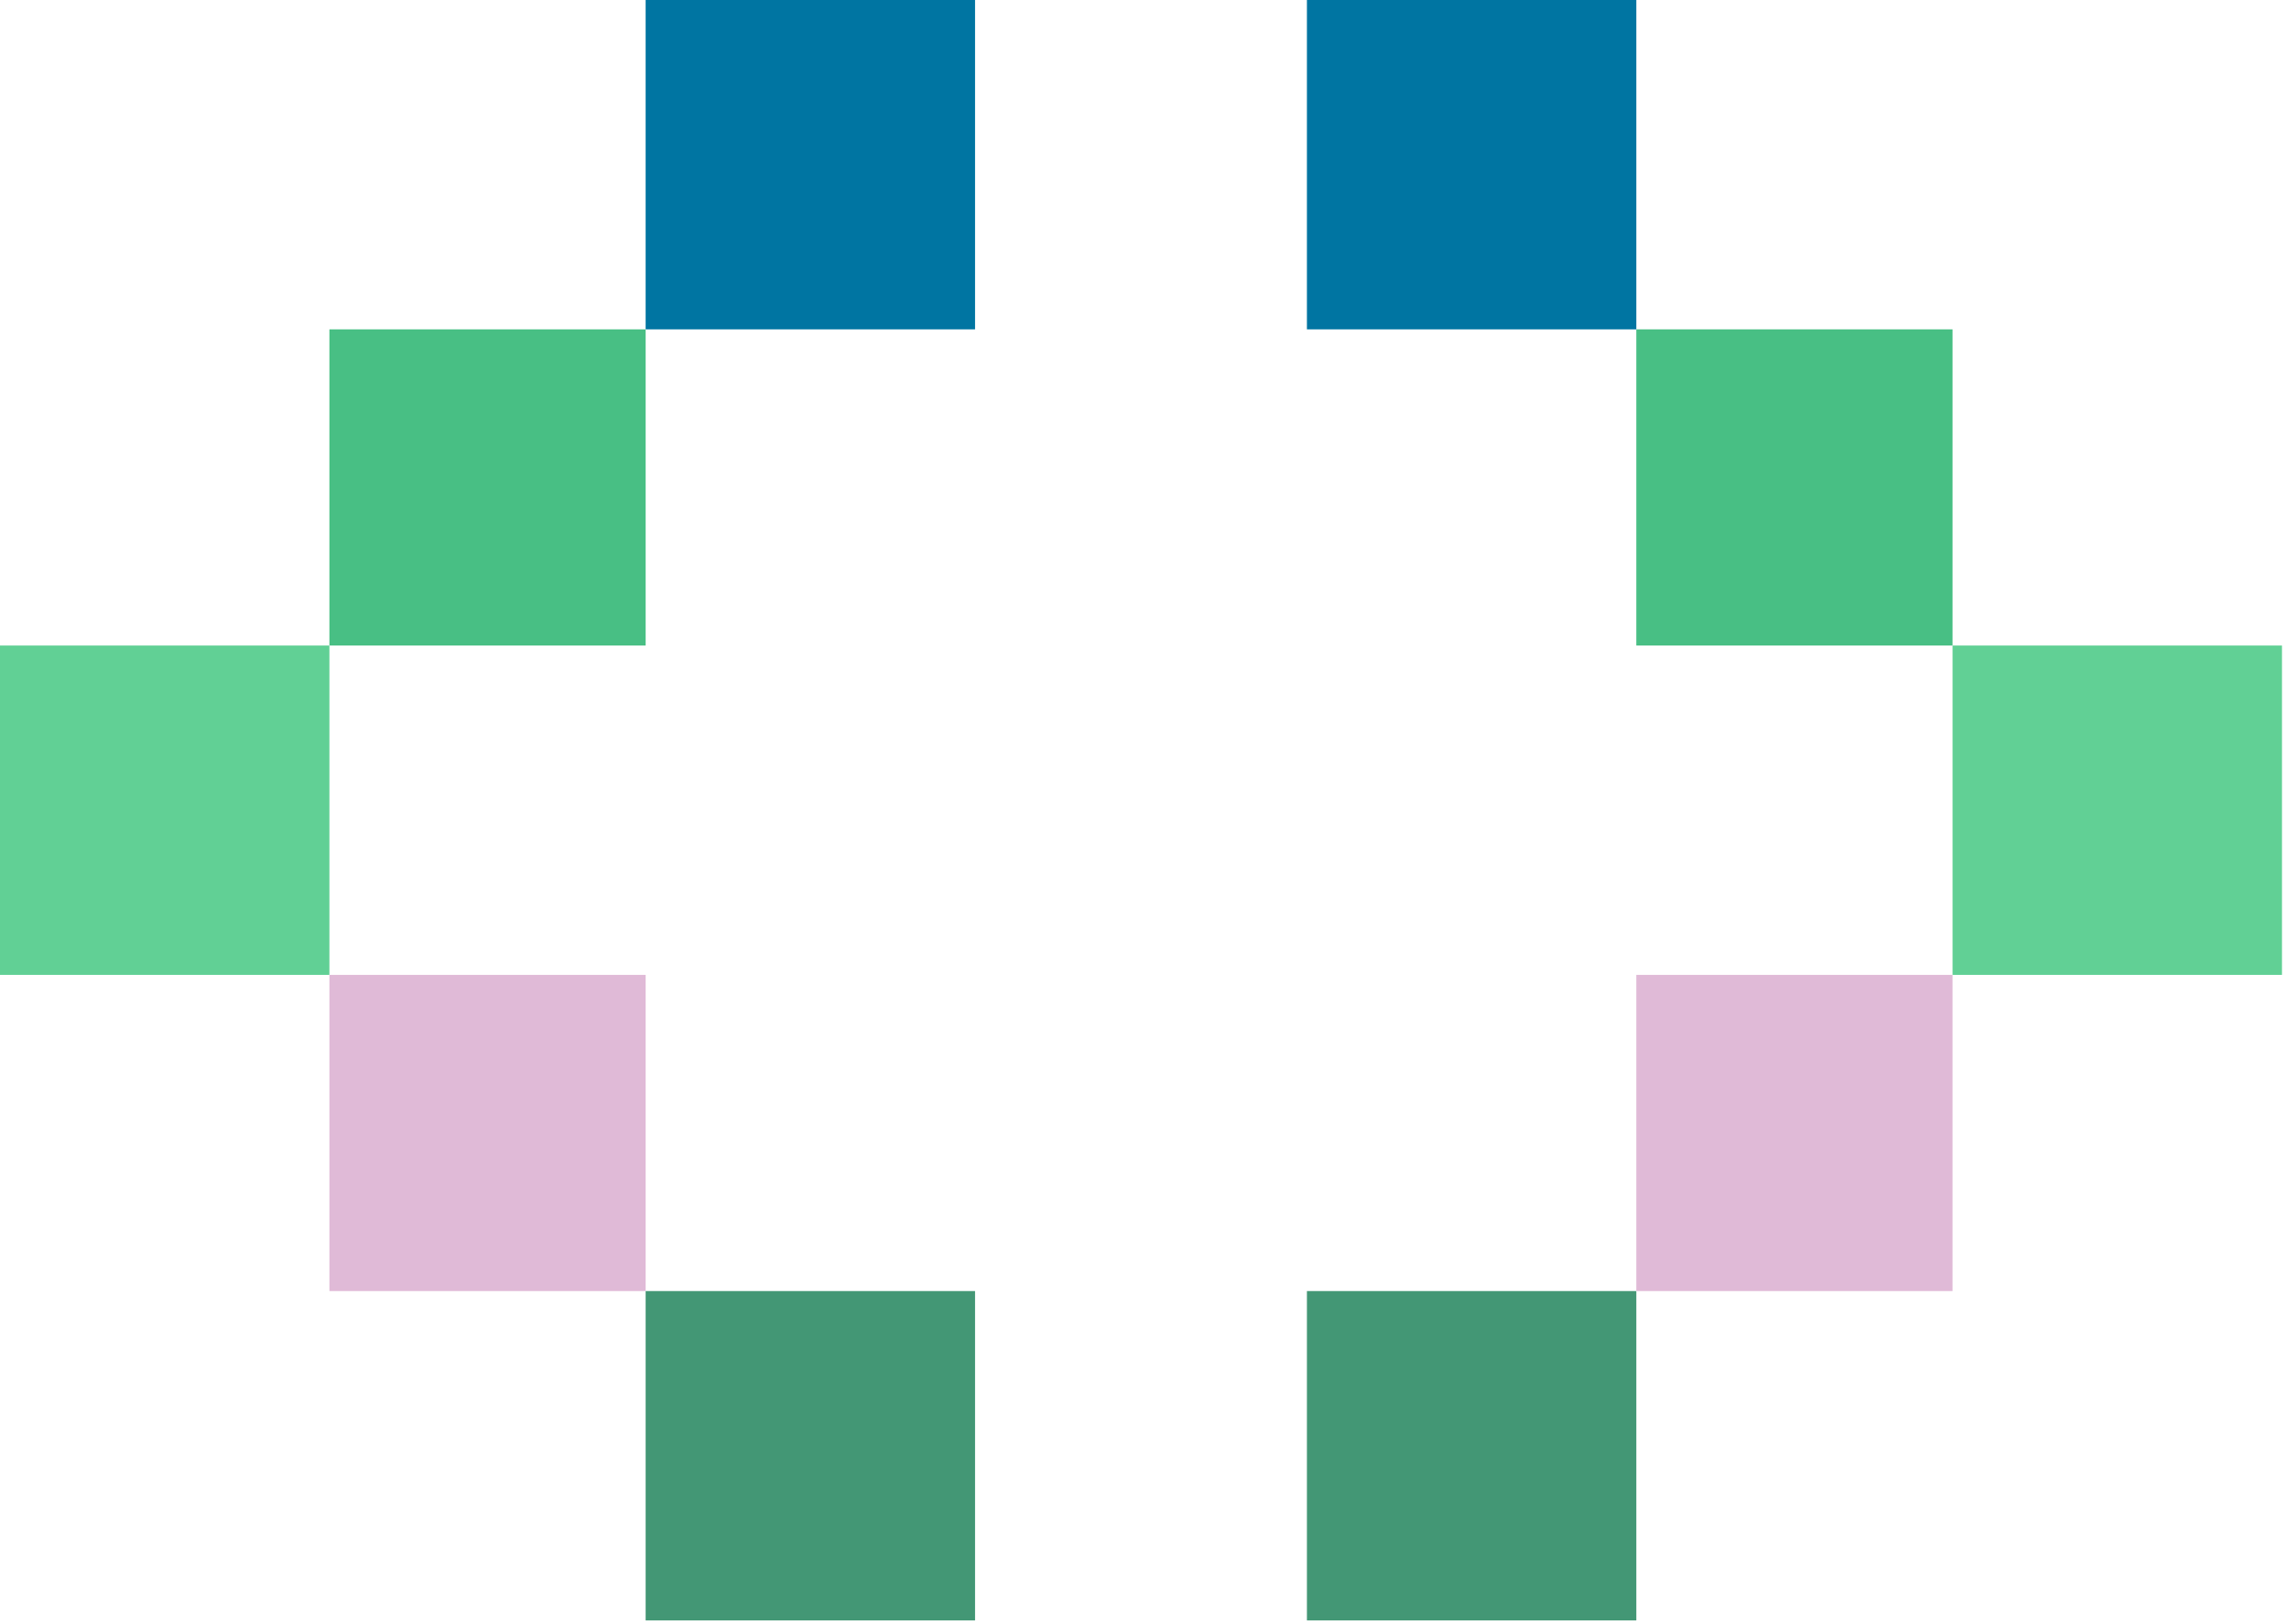 <svg width="303" height="215" viewBox="0 0 303 215" fill="none" xmlns="http://www.w3.org/2000/svg">
<rect x="85.465" width="43.605" height="43.605" fill="#0075A2"/>
<rect x="216.605" y="214.535" width="43.605" height="43.605" transform="rotate(-180 216.605 214.535)" fill="#439775"/>
<rect x="43.605" y="43.605" width="41.861" height="41.861" fill="#48BF84"/>
<rect x="258.465" y="170.93" width="41.861" height="41.861" transform="rotate(-180 258.465 170.93)" fill="#E0BAD7"/>
<rect y="85.465" width="43.605" height="43.605" fill="#61D095"/>
<rect x="302.07" y="129.07" width="43.605" height="43.605" transform="rotate(-180 302.07 129.07)" fill="#61D095"/>
<rect x="43.605" y="129.07" width="41.861" height="41.861" fill="#E0BAD7"/>
<rect x="258.465" y="85.465" width="41.861" height="41.861" transform="rotate(-180 258.465 85.465)" fill="#48BF84"/>
<rect x="85.465" y="170.93" width="43.605" height="43.605" fill="#439775"/>
<rect x="216.605" y="43.605" width="43.605" height="43.605" transform="rotate(-180 216.605 43.605)" fill="#0075A2"/>
</svg>
